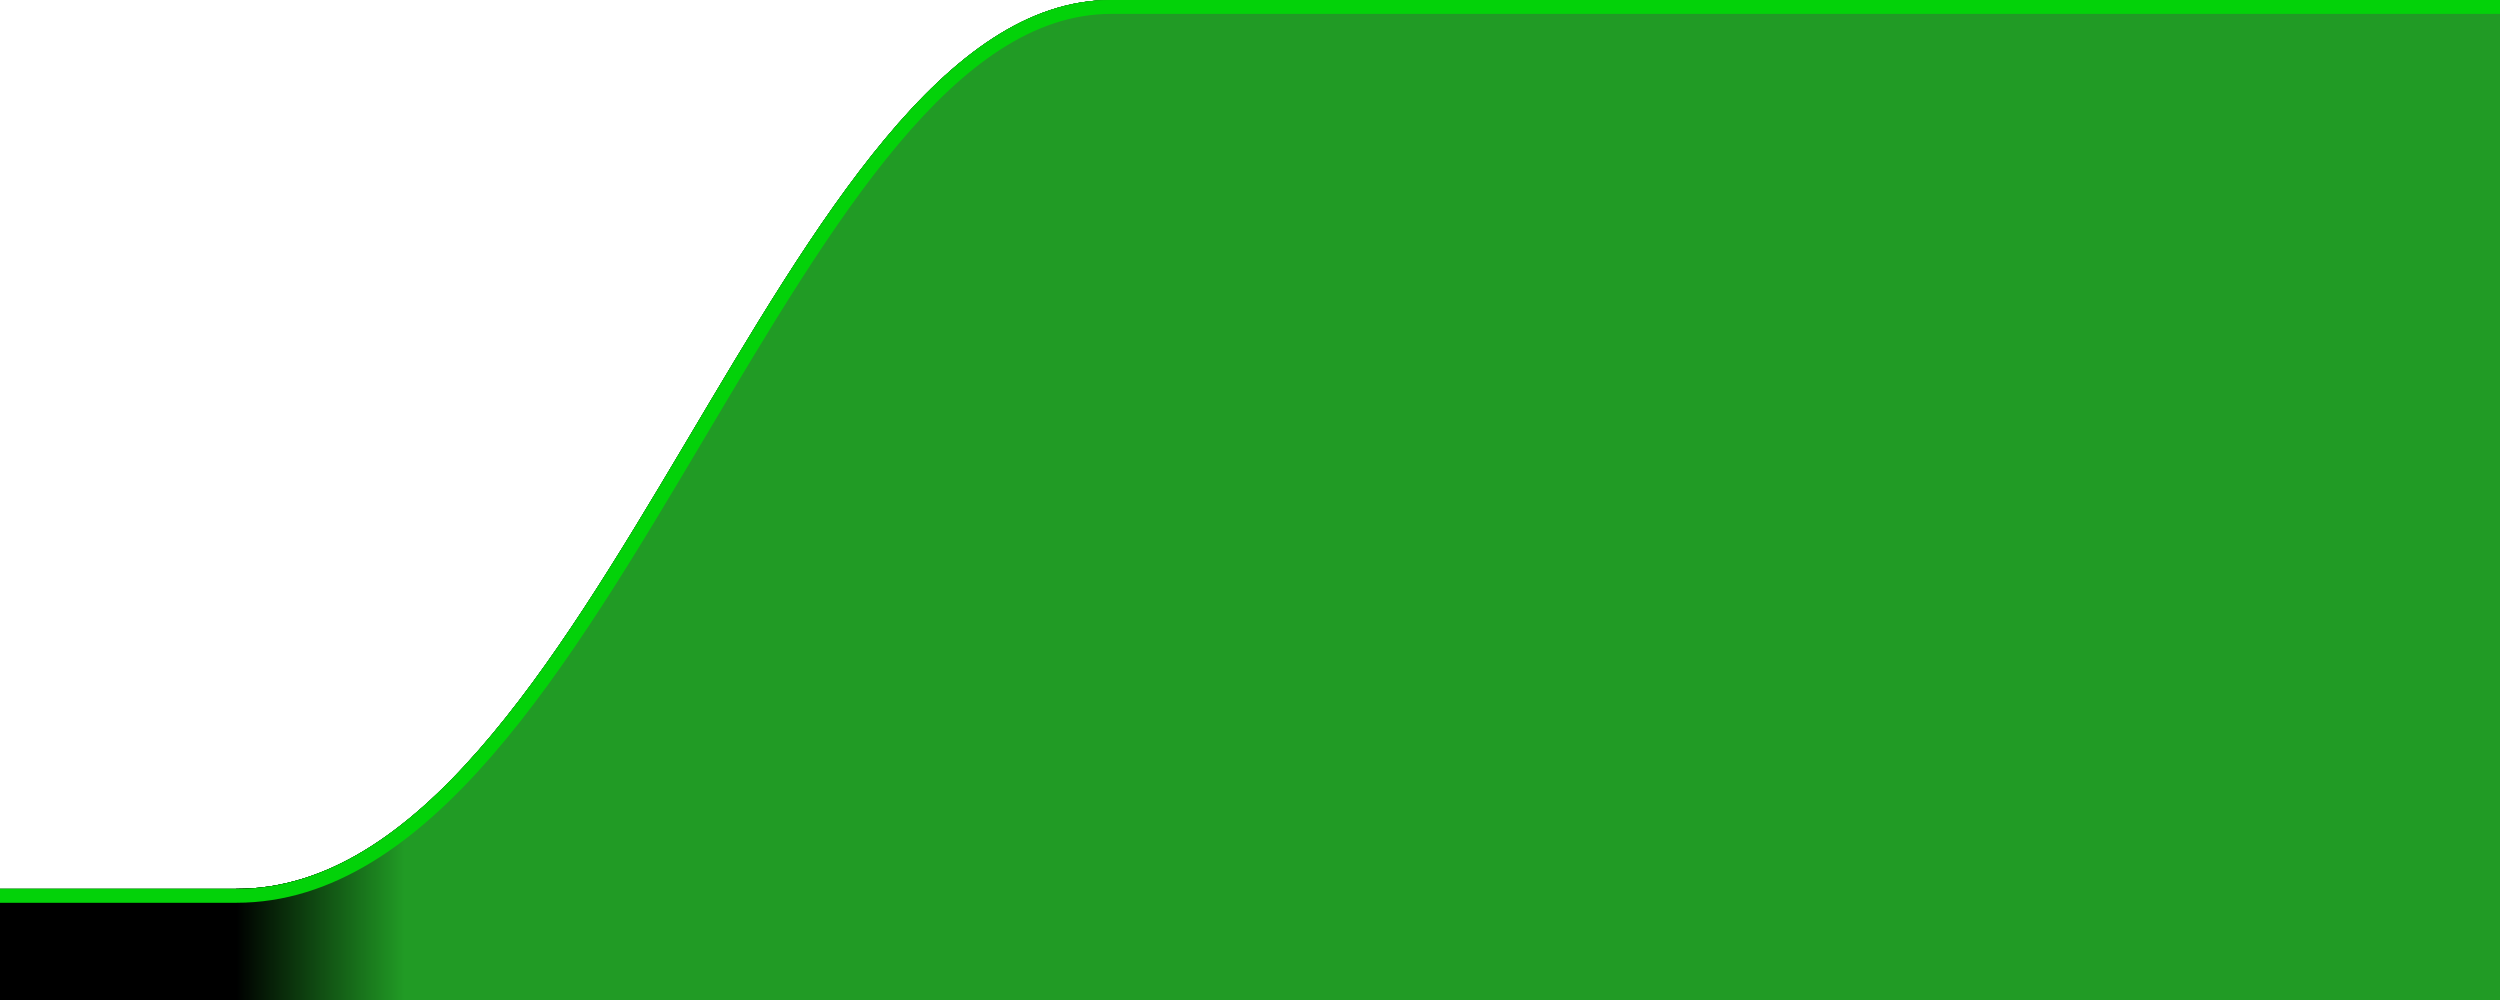 <?xml version="1.0" encoding="utf-8"?>
<!-- Generator: Adobe Illustrator 17.1.0, SVG Export Plug-In . SVG Version: 6.00 Build 0)  -->
<!DOCTYPE svg PUBLIC "-//W3C//DTD SVG 1.1//EN" "http://www.w3.org/Graphics/SVG/1.1/DTD/svg11.dtd">
<svg version="1.1" xmlns="http://www.w3.org/2000/svg" xmlns:xlink="http://www.w3.org/1999/xlink" x="0px" y="0px" width="180px"
	 height="72px" viewBox="0 0 180 72" enable-background="new 0 0 180 72" xml:space="preserve">
<g id="normal">
	<g>
		<g>
			<polygon fill-rule="evenodd" clip-rule="evenodd" points="-620,76 -620,64 180,64 180,76 -619,76 			"/>
		</g>
		<path fill-rule="evenodd" clip-rule="evenodd" d="M17,64C43.02,64.03,56.07,0,80,0c43.027,0,110,0,110,0v73c0,0-77.541,0-173,0
			C16.993,73,16.99,64,17,64L17,64z"/>
		<path fill-rule="evenodd" clip-rule="evenodd" d="M-457,64c-26.018,0.032-39.07-64-63-64c-43.029,0-110,0-110,0v72
			c0,0,77.541,0,173,0C-456.992,72-456.988,64-457,64L-457,64z"/>
	</g>
	<g>
		<path fill="#03d209" d="M189,1v71h-9h-1v1v2h-798v-2v-1h-1h-9V1.038C-620.517,1.033-559.943,1-520,1
			c11.146,0,20.001,14.822,29.376,30.515C-480.845,47.883-470.733,64.809-457,65H16h1.018c13.846,0,23.953-17.026,33.727-33.491
			C60.059,15.819,68.856,1,80,1H189 M190,0c0,0-66.973,0-110,0C56.074,0,43.029,64,17.018,64c-0.005,0-0.014,0-0.018,0h-1h-473
			c-25.856-0.36-39.144-64-63-64c-43.029,0-110,0.038-110,0.038V73c0,0,3.533,0,10,0v3h1h799v-3c6.467,0,10,0,10,0V0L190,0z"/>
	</g>
</g>
<g id="disabled">
	<g>
		<g>
			<polygon fill-rule="evenodd" clip-rule="evenodd" points="-620,76 -620,64 180,64 180,76 -619,76 			"/>
		</g>
		<path fill-rule="evenodd" clip-rule="evenodd" d="M17,64C43.02,64.03,56.07,0,80,0c43.027,0,110,0,110,0v73c0,0-77.541,0-173,0
			C16.993,73,16.99,64,17,64L17,64z"/>
		<path fill-rule="evenodd" clip-rule="evenodd" d="M-457,64c-26.018,0.032-39.07-64-63-64c-43.029,0-110,0-110,0v72
			c0,0,77.541,0,173,0C-456.992,72-456.988,64-457,64L-457,64z"/>
	</g>
	<g>
		<path fill="#03d209" d="M189,1v71h-9h-1v1v2h-798v-2v-1h-1h-9V1.038C-620.517,1.033-559.943,1-520,1
			c11.146,0,20.001,14.822,29.376,30.515C-480.845,47.883-470.733,64.809-457,65H16h1.018c13.846,0,23.953-17.026,33.727-33.491
			C60.059,15.819,68.856,1,80,1H189 M190,0c0,0-66.973,0-110,0C56.074,0,43.029,64,17.018,64c-0.005,0-0.014,0-0.018,0h-1h-473
			c-25.856-0.36-39.144-64-63-64c-43.029,0-110,0.038-110,0.038V73c0,0,3.533,0,10,0v3h1h799v-3c6.467,0,10,0,10,0V0L190,0z"/>
	</g>
</g>
<g id="active">
	<g>
		<g>
			<polygon fill-rule="evenodd" clip-rule="evenodd" points="-620,76 -620,64 180,64 180,76 -619,76 			"/>
		</g>
		<linearGradient id="SVGID_1_" gradientUnits="userSpaceOnUse" x1="16.994" y1="36.5" x2="190" y2="36.5">
			<stop  offset="0" style="stop-color:#000000"/>
			<stop  offset="0.07" style="stop-color:#219b25"/>
		</linearGradient>
		<path fill-rule="evenodd" clip-rule="evenodd" fill="url(#SVGID_1_)" d="M17,64C43.02,64.03,56.07,0,80,0c43.027,0,110,0,110,0v73
			c0,0-77.541,0-173,0C16.993,73,16.99,64,17,64L17,64z"/>
		<path display="none" fill-rule="evenodd" clip-rule="evenodd" d="M-457,64c-26.018,0.032-39.07-64-63-64c-43.029,0-110,0-110,0v72
			c0,0,77.541,0,173,0C-456.992,72-456.988,64-457,64L-457,64z"/>
	</g>
	<g>
		<path fill="#03d209" d="M189,1v71h-9h-1v1v2h-798v-2v-1h-1h-9V1.038C-620.517,1.033-559.943,1-520,1
			c11.146,0,20.001,14.822,29.376,30.515C-480.845,47.883-470.733,64.809-457,65H16h1.018c13.846,0,23.953-17.026,33.727-33.491
			C60.059,15.819,68.856,1,80,1H189 M190,0c0,0-66.973,0-110,0C56.074,0,43.029,64,17.018,64c-0.005,0-0.014,0-0.018,0h-1h-473
			c-25.856-0.36-39.144-64-63-64c-43.029,0-110,0.038-110,0.038V73c0,0,3.533,0,10,0v3h1h799v-3c6.467,0,10,0,10,0V0L190,0z"/>
	</g>
</g>
</svg>
